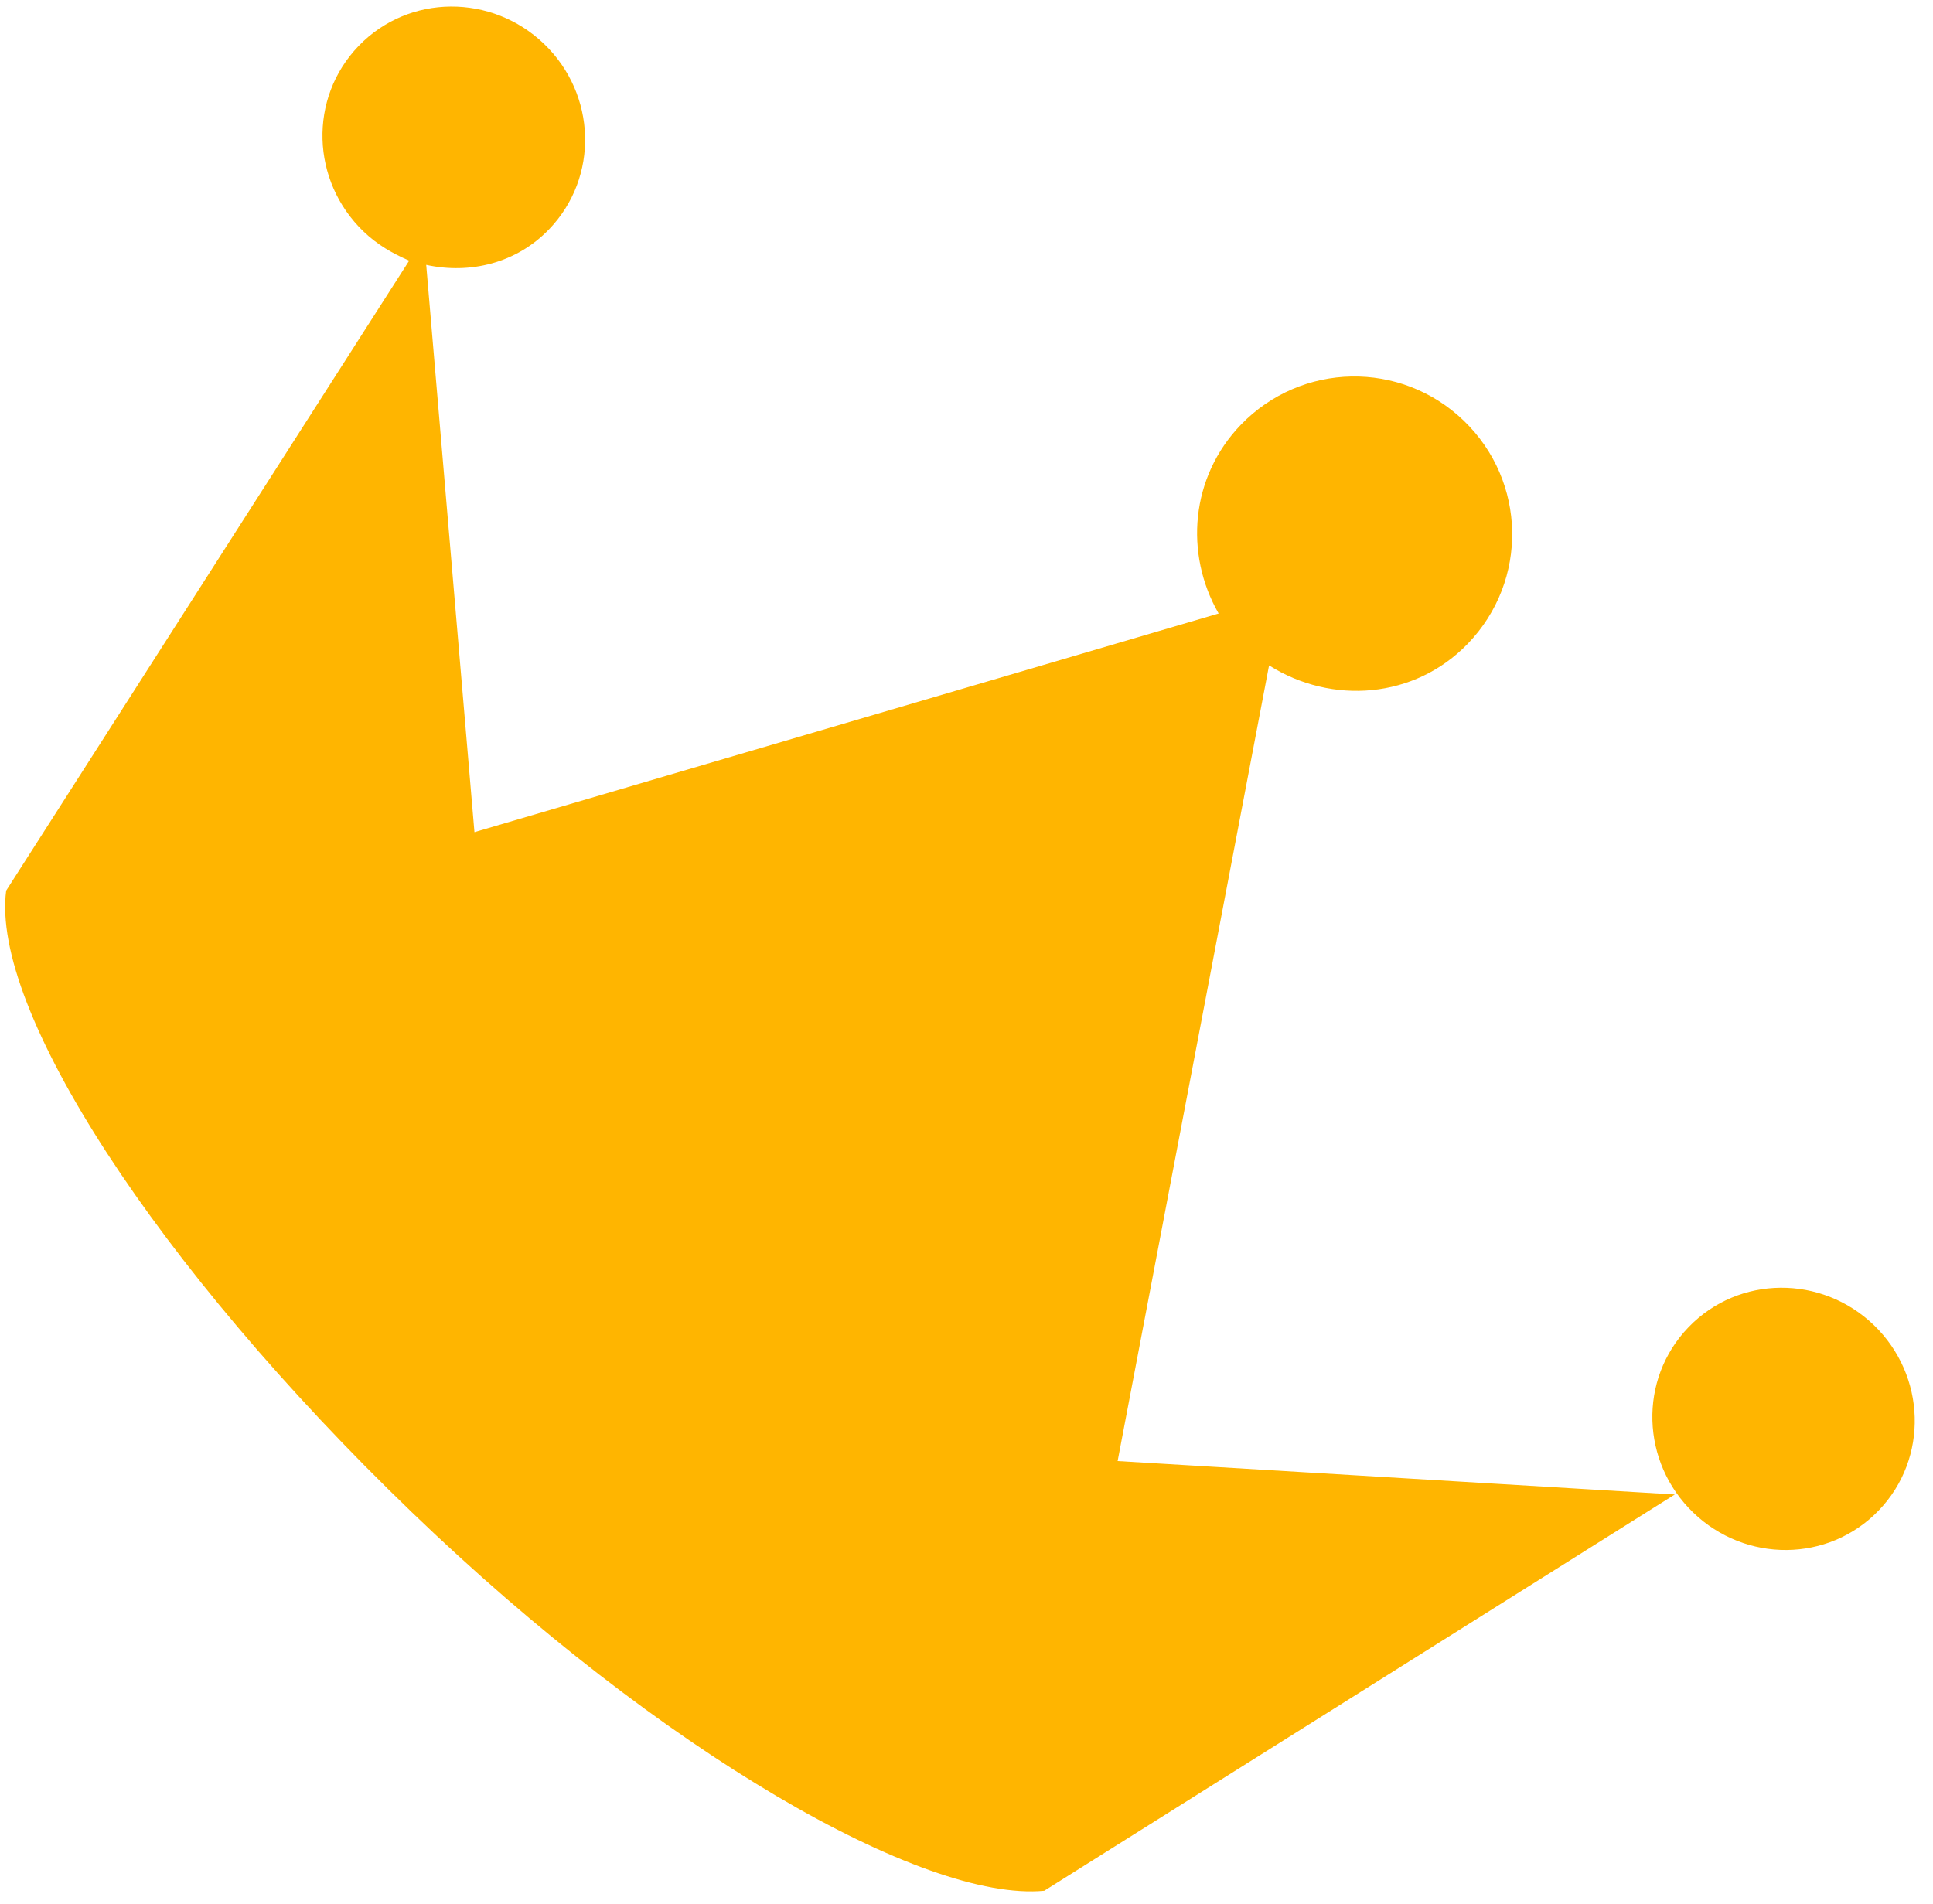 <svg width="67" height="66" viewBox="0 0 67 66" fill="none" xmlns="http://www.w3.org/2000/svg">
<path d="M43.987 23.068C46.158 24.44 49.031 24.23 50.879 22.312C52.983 20.129 52.913 16.683 50.736 14.585C48.558 12.486 45.106 12.55 43.008 14.727C41.263 16.538 41.05 19.199 42.239 21.269L16.445 28.849L14.773 9.182C16.29 9.514 17.899 9.124 19.028 7.952C20.773 6.142 20.674 3.272 18.863 1.527C17.052 -0.218 14.175 -0.217 12.43 1.594C10.685 3.405 10.784 6.274 12.595 8.019C13.074 8.481 13.603 8.785 14.183 9.036L0.214 30.876C-0.327 34.966 5.377 43.852 14.266 52.418C22.941 60.779 32.023 65.946 36.195 65.549L58.051 51.811L38.738 50.652L43.987 23.068ZM64.952 45.941C63.141 44.196 60.27 44.202 58.525 46.013C56.78 47.824 56.879 50.694 58.69 52.439C60.501 54.184 63.372 54.177 65.117 52.366C66.862 50.555 66.757 47.68 64.952 45.941Z" fill="#FFB500"/>
</svg>
